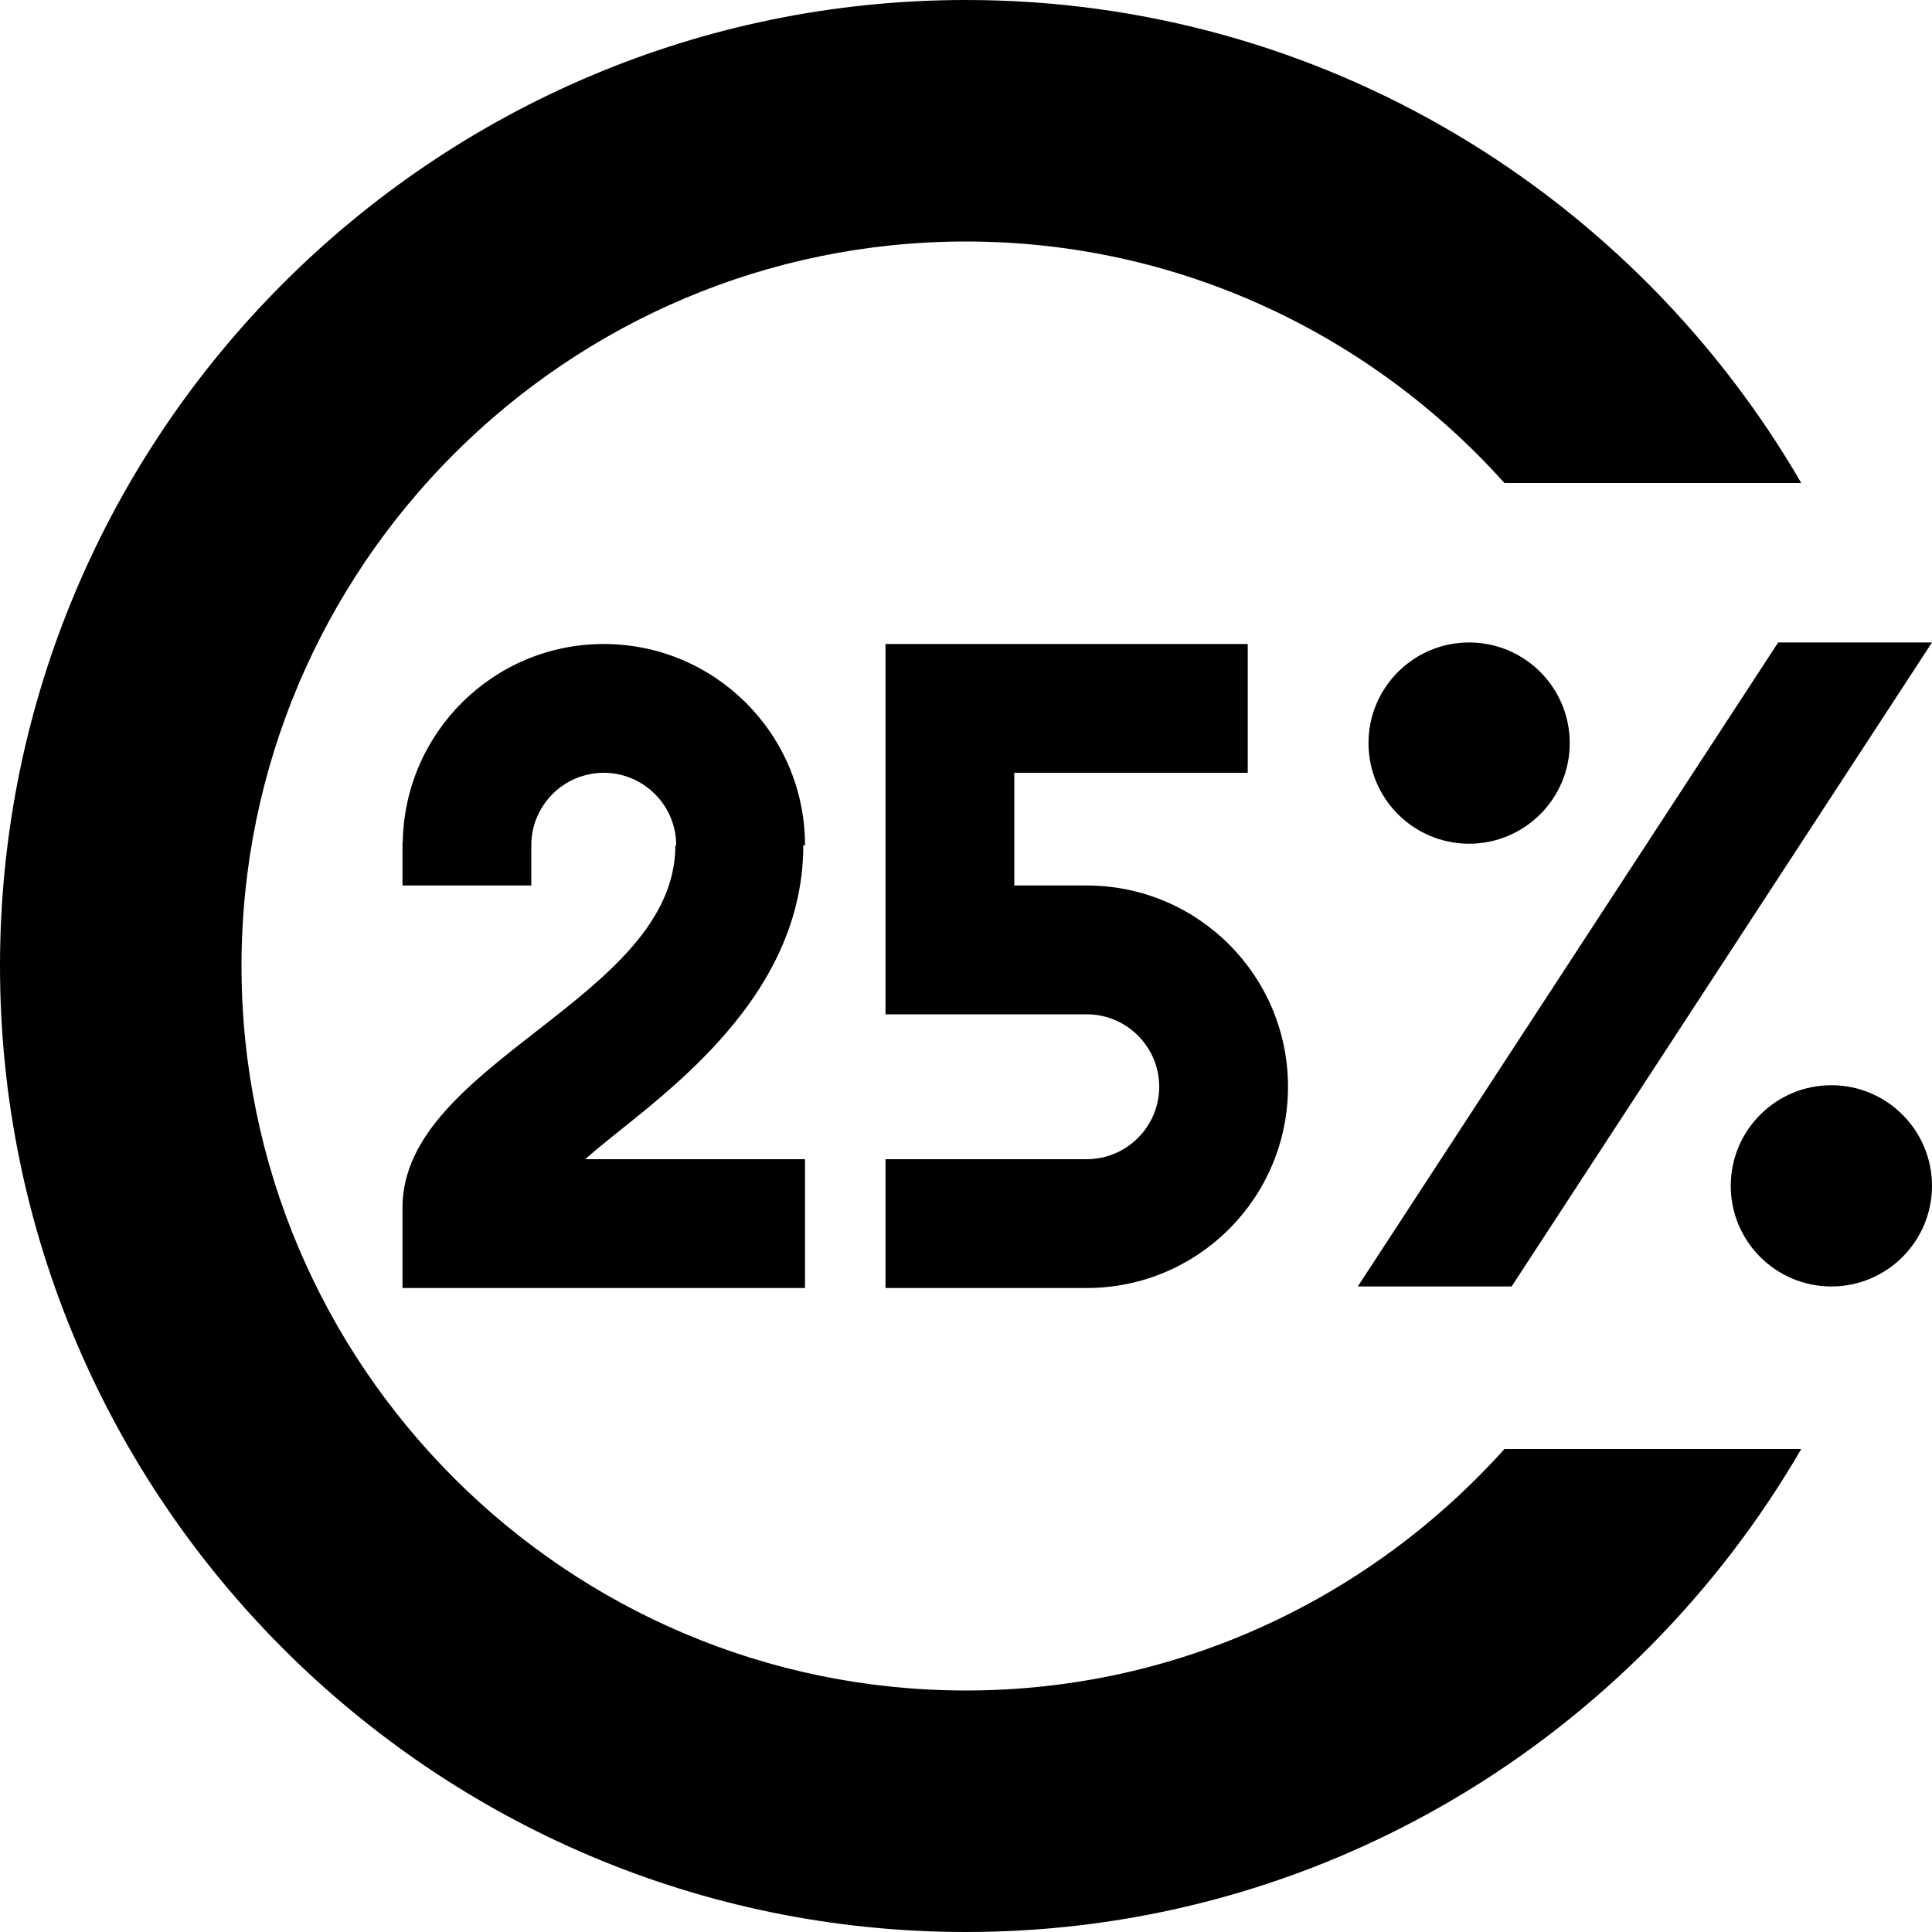 <?xml version="1.0" encoding="UTF-8"?>
<svg xmlns="http://www.w3.org/2000/svg" id="Layer_1" data-name="Layer 1" viewBox="0 0 24 24">
  <path d="m18.689,18h3.687c-2.079,3.581-5.946,6-10.376,6C5.383,24,0,18.617,0,12S5.383,0,12,0c4.43,0,8.298,2.419,10.376,6h-3.687c-1.649-1.836-4.033-3-6.689-3C7.038,3,3,7.038,3,12s4.038,9,9,9c2.656,0,5.04-1.164,6.689-3Zm4.061-4.519c-.69,0-1.25.56-1.25,1.25s.56,1.25,1.25,1.25,1.25-.56,1.25-1.25-.56-1.25-1.25-1.25Zm-3.25-4.25c0-.69-.56-1.25-1.25-1.25s-1.25.56-1.25,1.25.56,1.25,1.25,1.25,1.25-.56,1.25-1.25Zm-.722,6.75l5.222-8h-1.911l-5.222,8h1.911Zm-5.278-1.581h-2.5v1.6h2.5c1.381,0,2.5-1.119,2.5-2.5s-1.119-2.5-2.5-2.5h-.9v-1.4h2.9v-1.6h-4.5v4.6h2.5c.496,0,.9.404.9.9s-.404.9-.9.9Zm-3.521-3.9h.021c0-1.381-1.119-2.5-2.5-2.5-1.369,0-2.478,1.102-2.497,2.467h-.003v.533h1.6v-.5c0-.496.404-.9.9-.9s.9.404.9.9h-.01c0,1.904-3.39,2.692-3.39,4.5v1h5v-1.6h-2.729c.691-.631,2.708-1.843,2.708-3.9Z"/>
</svg>
